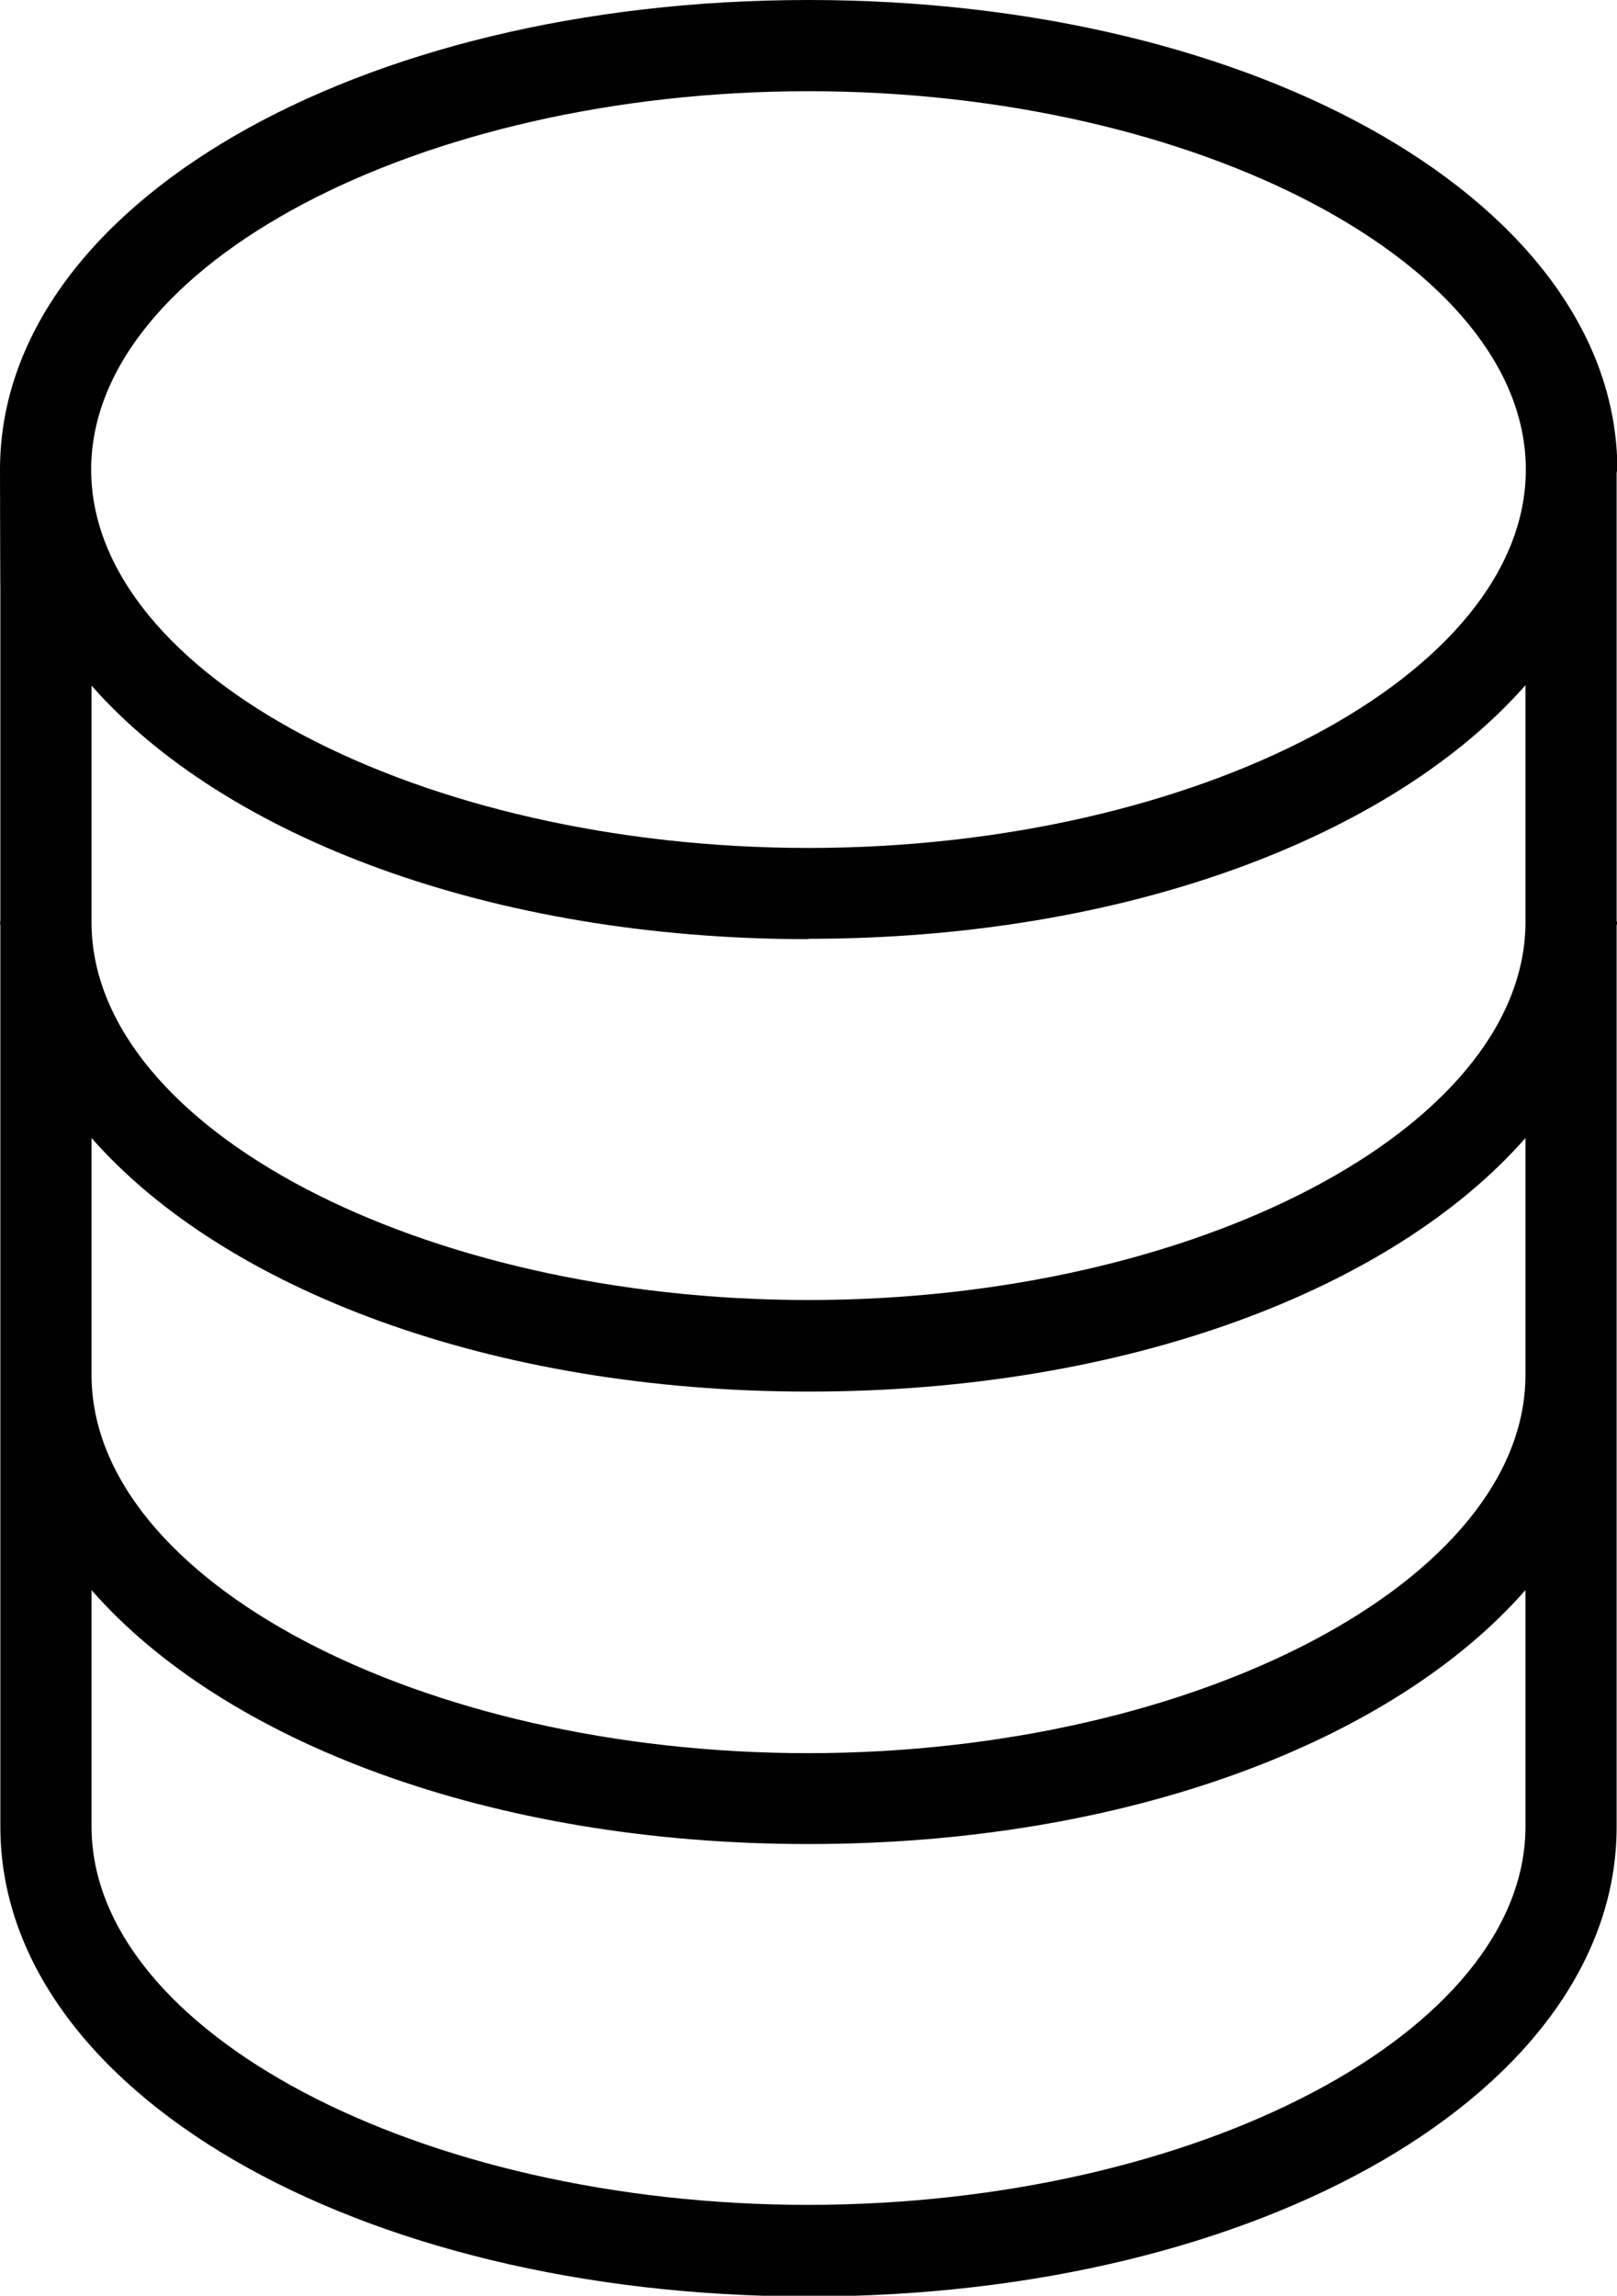 <?xml version="1.0" encoding="UTF-8"?>
<svg xmlns="http://www.w3.org/2000/svg" version="1.1" viewBox="0 0 443.4 629.2">
  <defs>
    <style>
      .cls-1 {
        fill: #010101;
      }
    </style>
  </defs>
  <!-- Generator: Adobe Illustrator 28.7.1, SVG Export Plug-In . SVG Version: 1.2.0 Build 142)  -->
  <g>
    <g id="Layer_1">
      <path class="cls-1" d="M443.3,252.4v-122.8h0c0-.3.2-.6.2-.9C443.4,56.5,346,0,221.7,0S0,56.5,0,128.7s.1.6.1.9H.1v122.8c0,.1-.1.2-.1.4,0,.3.1.6.1.9v247c0,72.1,97.2,128.6,221.4,128.7h.4c124.2,0,221.4-56.6,221.4-128.7v-247c0-.3.2-.6.2-.9,0-.1-.2-.2-.2-.4ZM221.7,25c106.6,0,196.7,47.5,196.7,103.7s-90.1,103.7-196.7,103.7S25,184.9,25,128.7,115.1,25,221.7,25ZM221.7,257.3c87.1,0,160.1-28.1,196.6-69.5v65.6c-.8,55.8-90.4,102.9-196.6,102.9S25.9,309.3,25.1,253.5v-65.6c36.4,41.4,109.5,69.5,196.6,69.5ZM418.3,500.6c0,56.2-90,103.6-196.6,103.7-106.6,0-196.6-47.5-196.6-103.7v-64.8c36.3,41.5,109.3,69.6,196.4,69.6h.4c87.1,0,160.1-28.2,196.4-69.6v64.8h0ZM418.3,376.8c0,56.2-90,103.6-196.6,103.7-106.6,0-196.6-47.5-196.6-103.7v-64.9c36.4,41.4,109.5,69.5,196.6,69.5s160.1-28,196.6-69.5v64.9Z"/>
    </g>
  </g>
</svg>